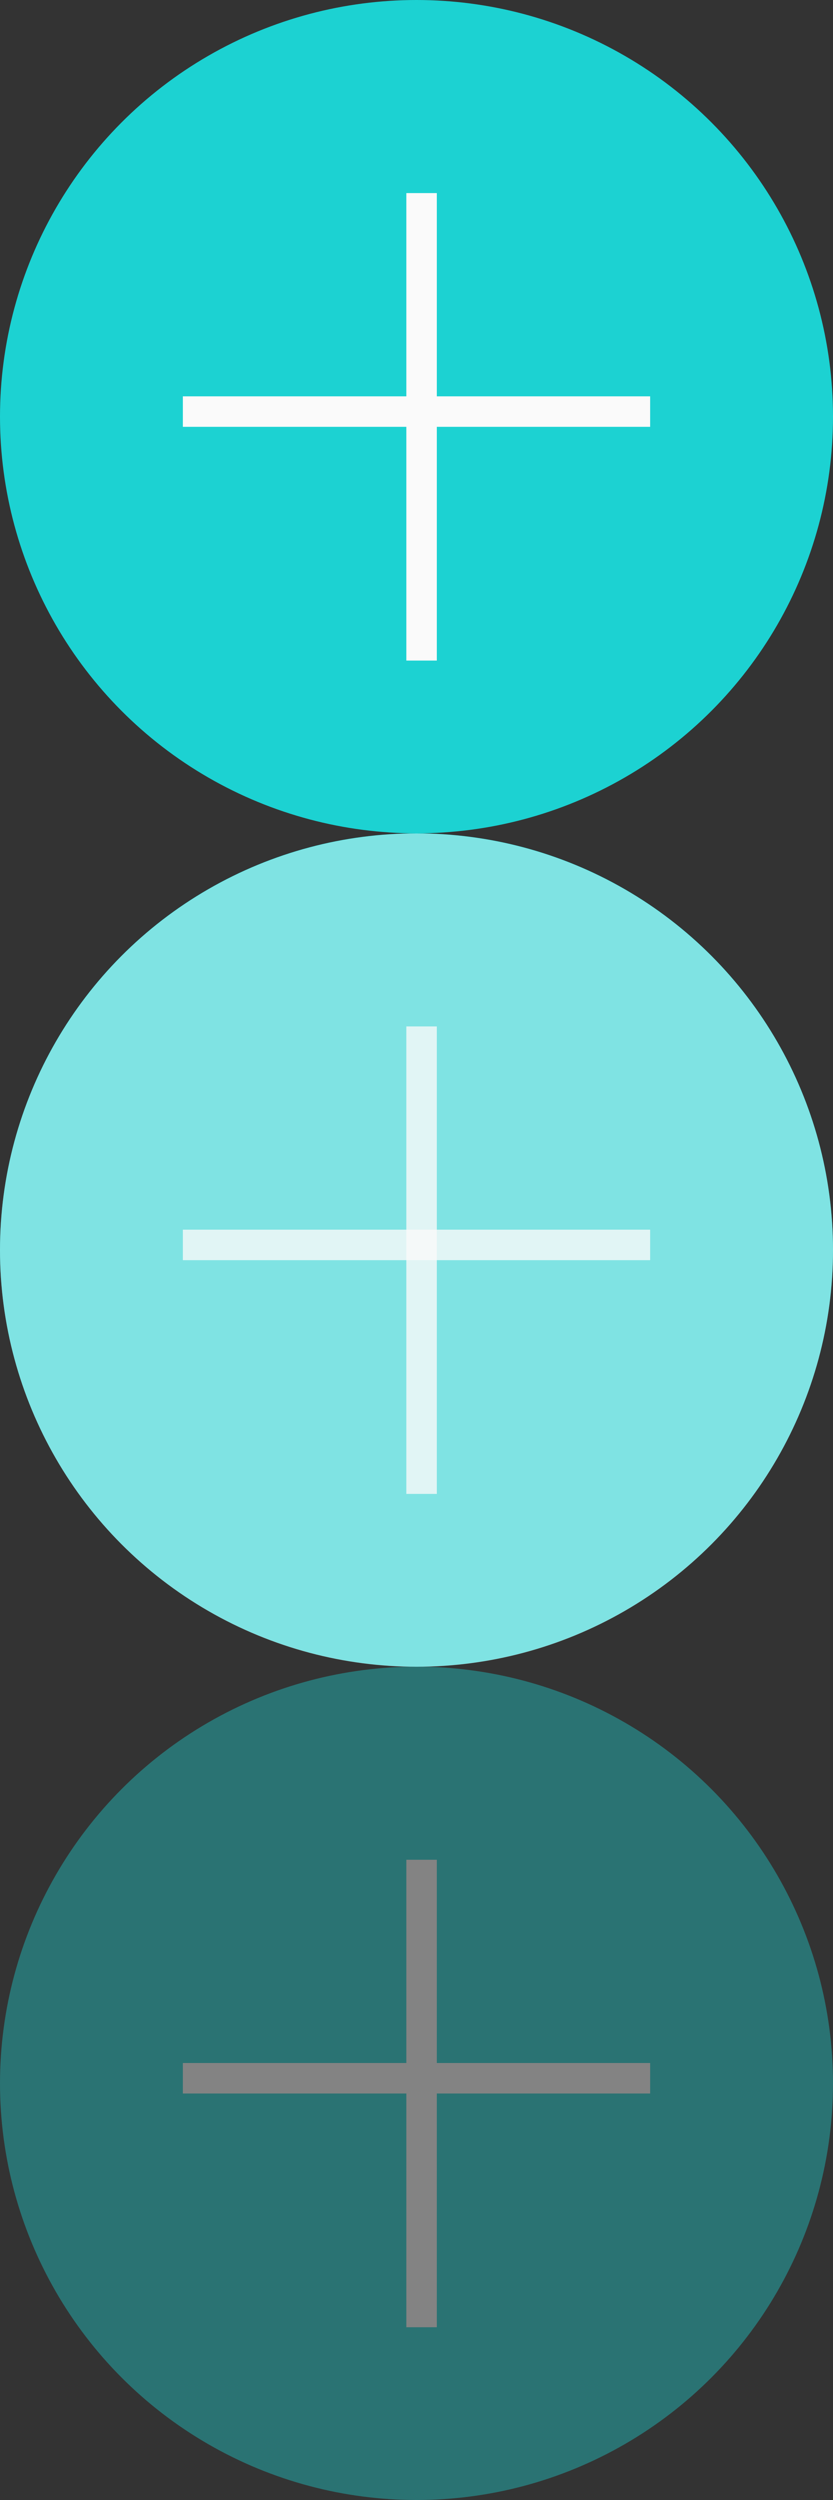 <?xml version="1.0" encoding="utf-8"?>
<!-- Generator: Adobe Illustrator 15.0.0, SVG Export Plug-In . SVG Version: 6.00 Build 0)  -->
<!DOCTYPE svg PUBLIC "-//W3C//DTD SVG 1.1//EN" "http://www.w3.org/Graphics/SVG/1.1/DTD/svg11.dtd">
<svg version="1.1" id="레이어_1" xmlns="http://www.w3.org/2000/svg" xmlns:xlink="http://www.w3.org/1999/xlink" x="0px"
	 y="0px" width="82px" height="246px" viewBox="0 0 82 246" enable-background="new 0 0 82 246" xml:space="preserve">
<rect x="0" y="0" width="82" height="246" fill="#333333" stroke="none"/>
<g>
	<circle fill="#1CD2D2" cx="41" cy="41" r="41"/>
	<rect x="18" y="39" fill="#FAFAFA" width="46" height="3"/>
	<rect x="40" y="19" fill="#FAFAFA" width="3" height="46"/>
</g>
<g>
	<circle fill="#1CD2D2" cx="41" cy="123" r="41"/>
	<circle opacity="0.45" fill="#FAFAFA" enable-background="new    " cx="41" cy="123.014" r="41"/>
	<rect x="18" y="121" opacity="0.8" fill="#FAFAFA" enable-background="new    " width="46" height="3"/>
	<rect x="40" y="101" opacity="0.8" fill="#FAFAFA" enable-background="new    " width="3" height="46"/>
</g>
<g opacity="0.4">
	<circle fill="#1CD2D2" cx="41" cy="205" r="41"/>
	<rect x="18" y="203" fill="#FAFAFA" width="46" height="3"/>
	<rect x="40" y="183" fill="#FAFAFA" width="3" height="46"/>
</g>
</svg>

